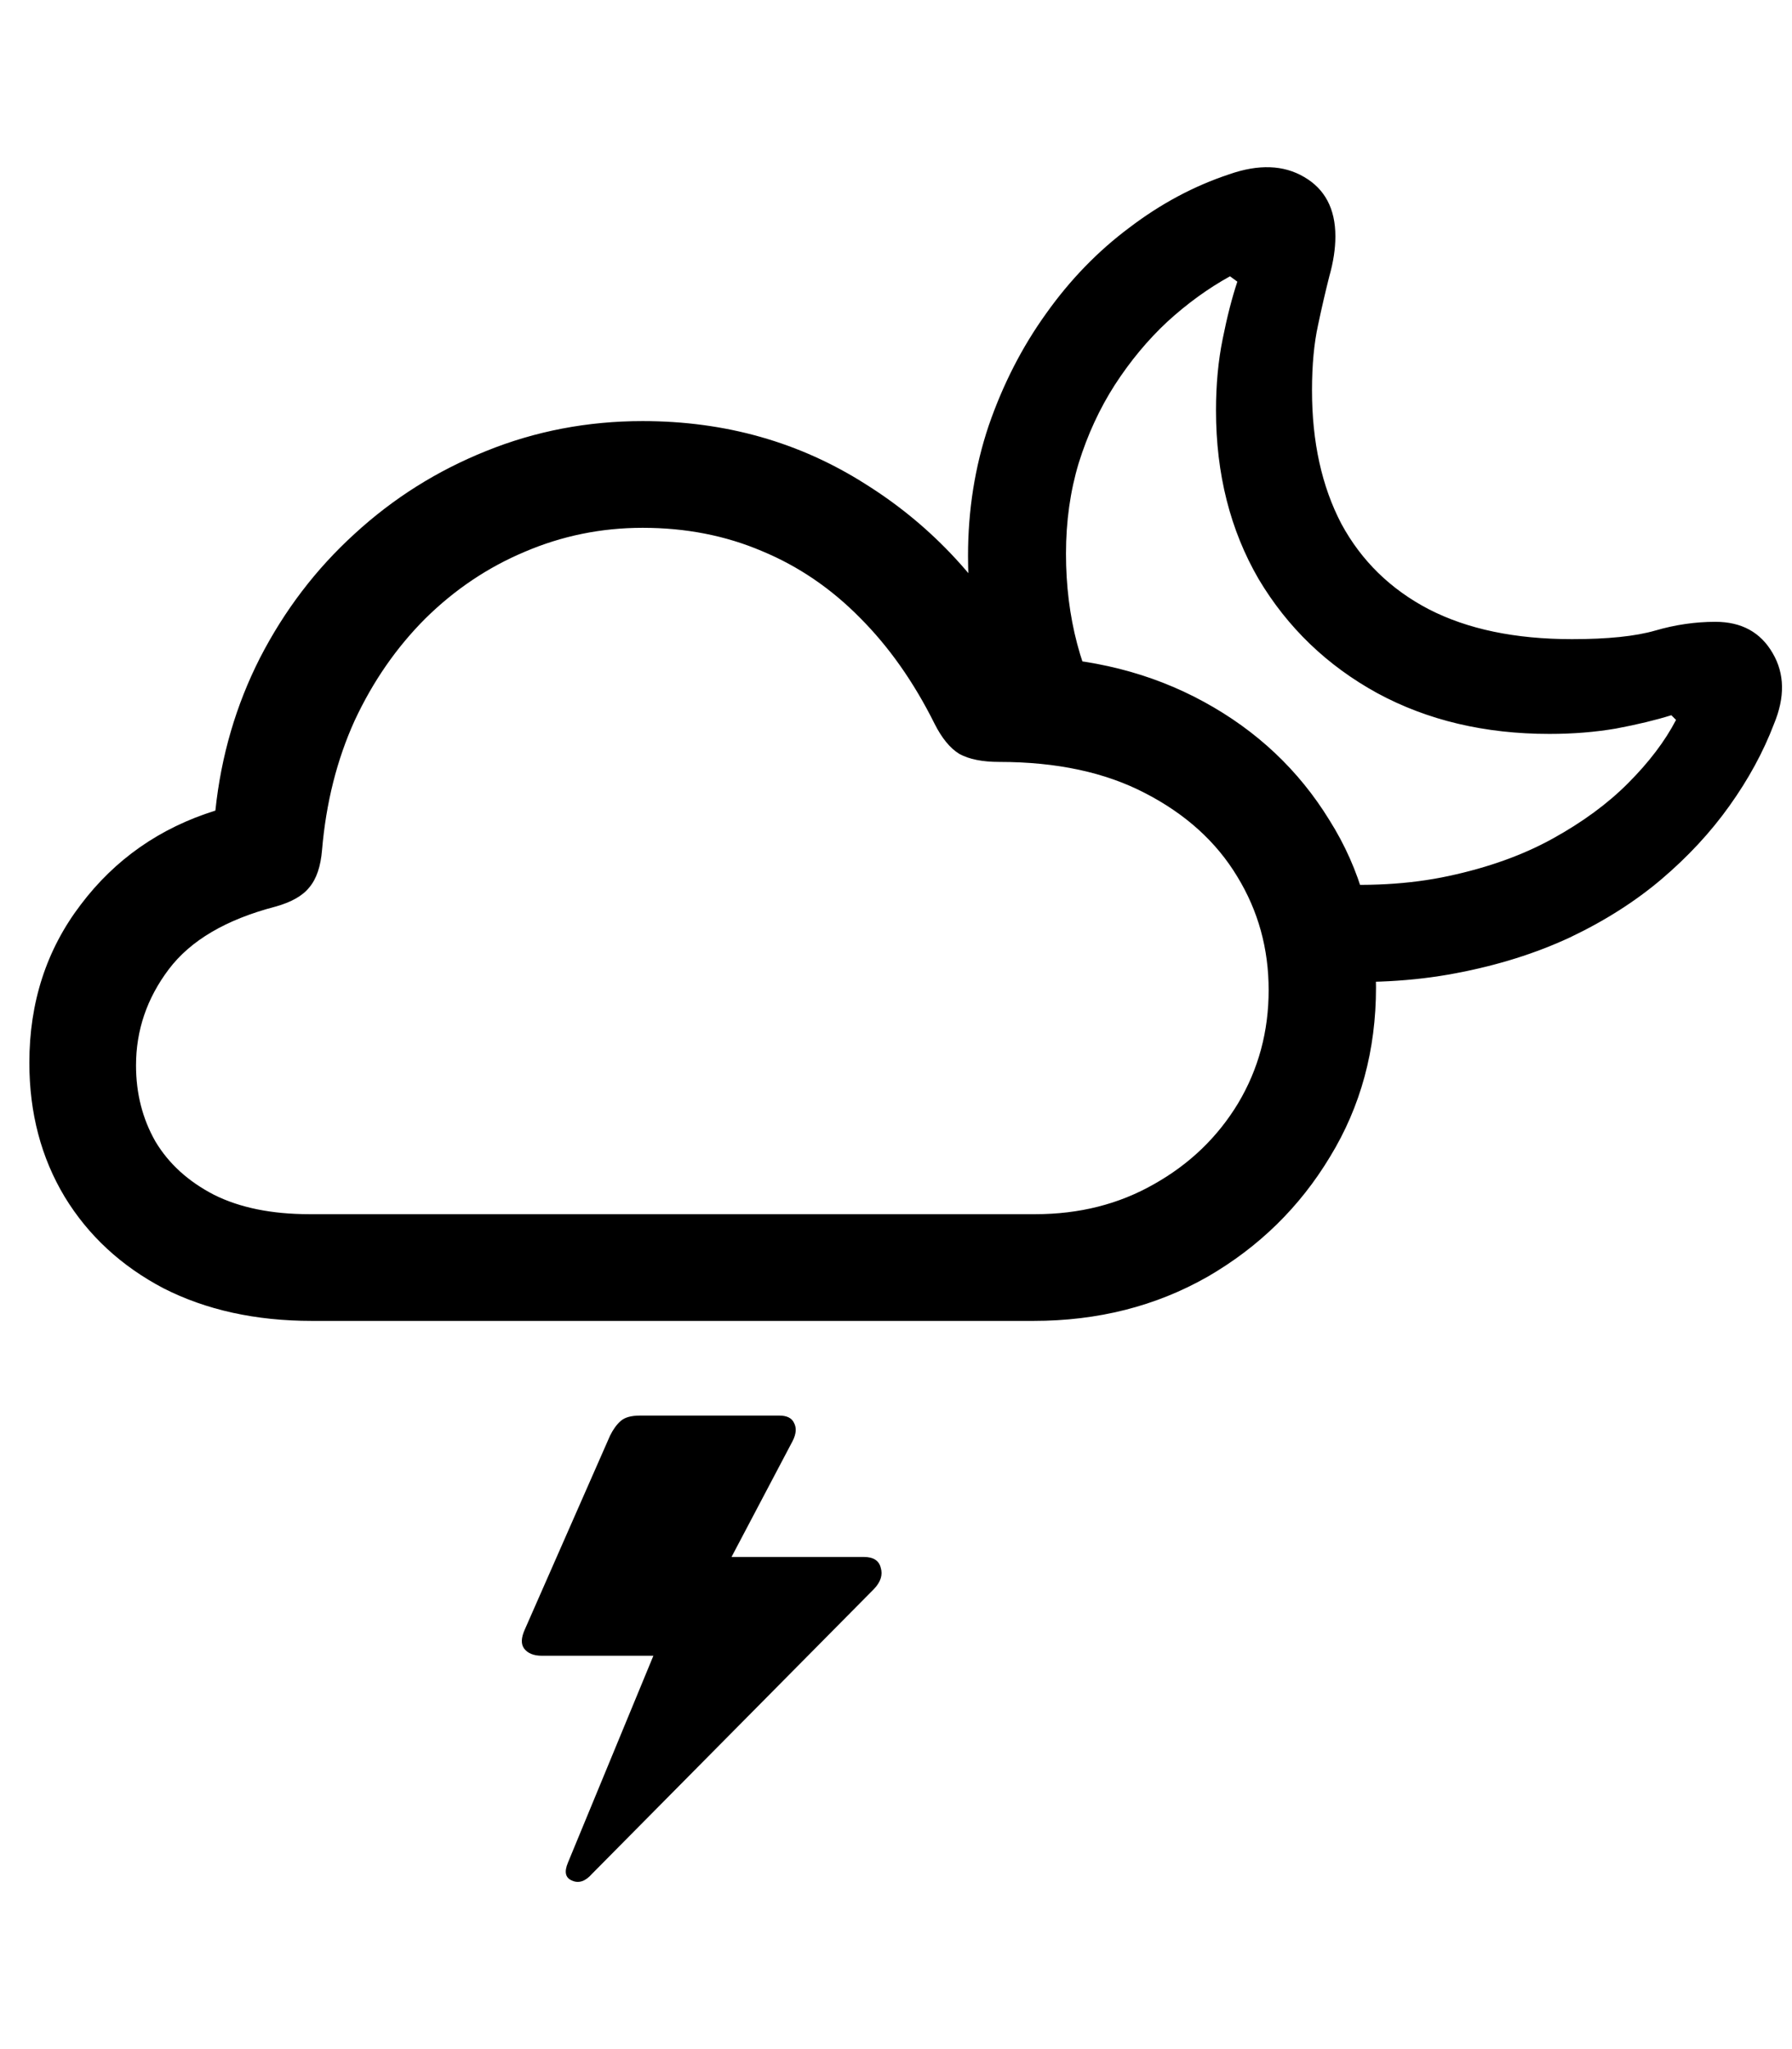 <svg
	color="rgb(0, 0, 0)"
	viewBox="0 0 21 24"
	fill="none"
	xmlns="http://www.w3.org/2000/svg"
>
	<path
		d="M3.656 15.471H12.11C12.865 15.471 13.544 15.299 14.149 14.955C14.753 14.606 15.232 14.137 15.586 13.549C15.946 12.96 16.125 12.299 16.125 11.565C16.125 10.835 15.943 10.182 15.578 9.604C15.219 9.02 14.729 8.559 14.11 8.221C13.49 7.882 12.789 7.705 12.008 7.69C11.55 6.835 10.93 6.164 10.149 5.674C9.373 5.179 8.5 4.932 7.531 4.932C6.886 4.932 6.274 5.049 5.696 5.283C5.123 5.513 4.61 5.835 4.156 6.252C3.703 6.664 3.334 7.148 3.047 7.705C2.766 8.257 2.591 8.854 2.524 9.494C1.873 9.697 1.347 10.065 0.946 10.596C0.545 11.122 0.344 11.739 0.344 12.447C0.344 13.036 0.482 13.559 0.758 14.018C1.034 14.471 1.42 14.828 1.914 15.088C2.414 15.343 2.995 15.471 3.656 15.471ZM3.625 14.221C3.183 14.221 2.81 14.145 2.508 13.994C2.206 13.838 1.977 13.63 1.821 13.369C1.67 13.104 1.594 12.807 1.594 12.479C1.594 12.067 1.722 11.692 1.977 11.354C2.232 11.015 2.649 10.77 3.227 10.619C3.414 10.567 3.547 10.492 3.625 10.393C3.709 10.294 3.758 10.148 3.774 9.955C3.821 9.403 3.948 8.898 4.156 8.44C4.37 7.981 4.646 7.583 4.985 7.244C5.328 6.906 5.716 6.645 6.149 6.463C6.586 6.276 7.047 6.182 7.531 6.182C8.037 6.182 8.503 6.273 8.93 6.455C9.357 6.632 9.74 6.893 10.078 7.236C10.417 7.575 10.709 7.989 10.953 8.479C11.037 8.645 11.133 8.763 11.242 8.83C11.357 8.893 11.513 8.924 11.711 8.924C12.383 8.924 12.953 9.046 13.422 9.291C13.896 9.536 14.255 9.861 14.5 10.268C14.745 10.669 14.867 11.111 14.867 11.596C14.867 12.08 14.748 12.523 14.508 12.924C14.268 13.32 13.94 13.635 13.524 13.869C13.112 14.104 12.649 14.221 12.133 14.221H3.625ZM15.438 11.486C16.021 11.523 16.56 11.494 17.055 11.4C17.55 11.307 17.998 11.166 18.399 10.979C18.805 10.786 19.162 10.559 19.469 10.299C19.782 10.033 20.047 9.747 20.266 9.44C20.49 9.127 20.664 8.807 20.789 8.479C20.919 8.166 20.914 7.89 20.774 7.651C20.633 7.406 20.409 7.283 20.102 7.283C19.867 7.283 19.633 7.317 19.399 7.385C19.164 7.453 18.839 7.486 18.422 7.486C17.756 7.486 17.196 7.369 16.742 7.135C16.294 6.901 15.953 6.567 15.719 6.135C15.49 5.697 15.375 5.177 15.375 4.572C15.375 4.276 15.399 4.02 15.446 3.807C15.492 3.588 15.537 3.398 15.578 3.236C15.625 3.07 15.649 2.914 15.649 2.768C15.649 2.445 15.526 2.213 15.281 2.072C15.042 1.932 14.75 1.921 14.406 2.041C13.995 2.177 13.604 2.385 13.235 2.666C12.865 2.942 12.539 3.278 12.258 3.674C11.977 4.065 11.753 4.502 11.586 4.986C11.425 5.466 11.344 5.973 11.344 6.51C11.344 6.859 11.375 7.2 11.438 7.533C11.5 7.867 11.594 8.187 11.719 8.494L13.016 8.471C12.667 7.893 12.492 7.231 12.492 6.486C12.492 6.106 12.542 5.752 12.641 5.424C12.745 5.091 12.886 4.786 13.063 4.51C13.245 4.229 13.451 3.981 13.68 3.768C13.914 3.554 14.159 3.377 14.414 3.236L14.5 3.299C14.438 3.486 14.38 3.71 14.328 3.971C14.276 4.226 14.25 4.505 14.25 4.807C14.25 5.552 14.417 6.21 14.75 6.783C15.089 7.351 15.552 7.796 16.141 8.119C16.729 8.437 17.401 8.596 18.157 8.596C18.433 8.596 18.693 8.575 18.938 8.533C19.188 8.486 19.404 8.434 19.586 8.377L19.641 8.432C19.511 8.682 19.323 8.929 19.078 9.174C18.839 9.414 18.544 9.63 18.196 9.822C17.847 10.015 17.44 10.161 16.977 10.26C16.518 10.359 16.006 10.387 15.438 10.346V11.486ZM10.125 18.236H8.414L8.399 18.565L9.289 16.877C9.331 16.794 9.336 16.723 9.305 16.666C9.279 16.609 9.222 16.58 9.133 16.58H7.5C7.396 16.58 7.321 16.601 7.274 16.643C7.227 16.684 7.185 16.742 7.149 16.815L6.149 19.088C6.107 19.182 6.104 19.255 6.141 19.307C6.183 19.364 6.253 19.393 6.352 19.393H7.75L7.844 18.94L6.656 21.815C6.61 21.924 6.625 21.994 6.703 22.026C6.781 22.062 6.86 22.036 6.938 21.947L10.242 18.611C10.321 18.528 10.347 18.445 10.321 18.361C10.3 18.278 10.235 18.236 10.125 18.236Z"
		fill="currentColor"
	/>
</svg>
